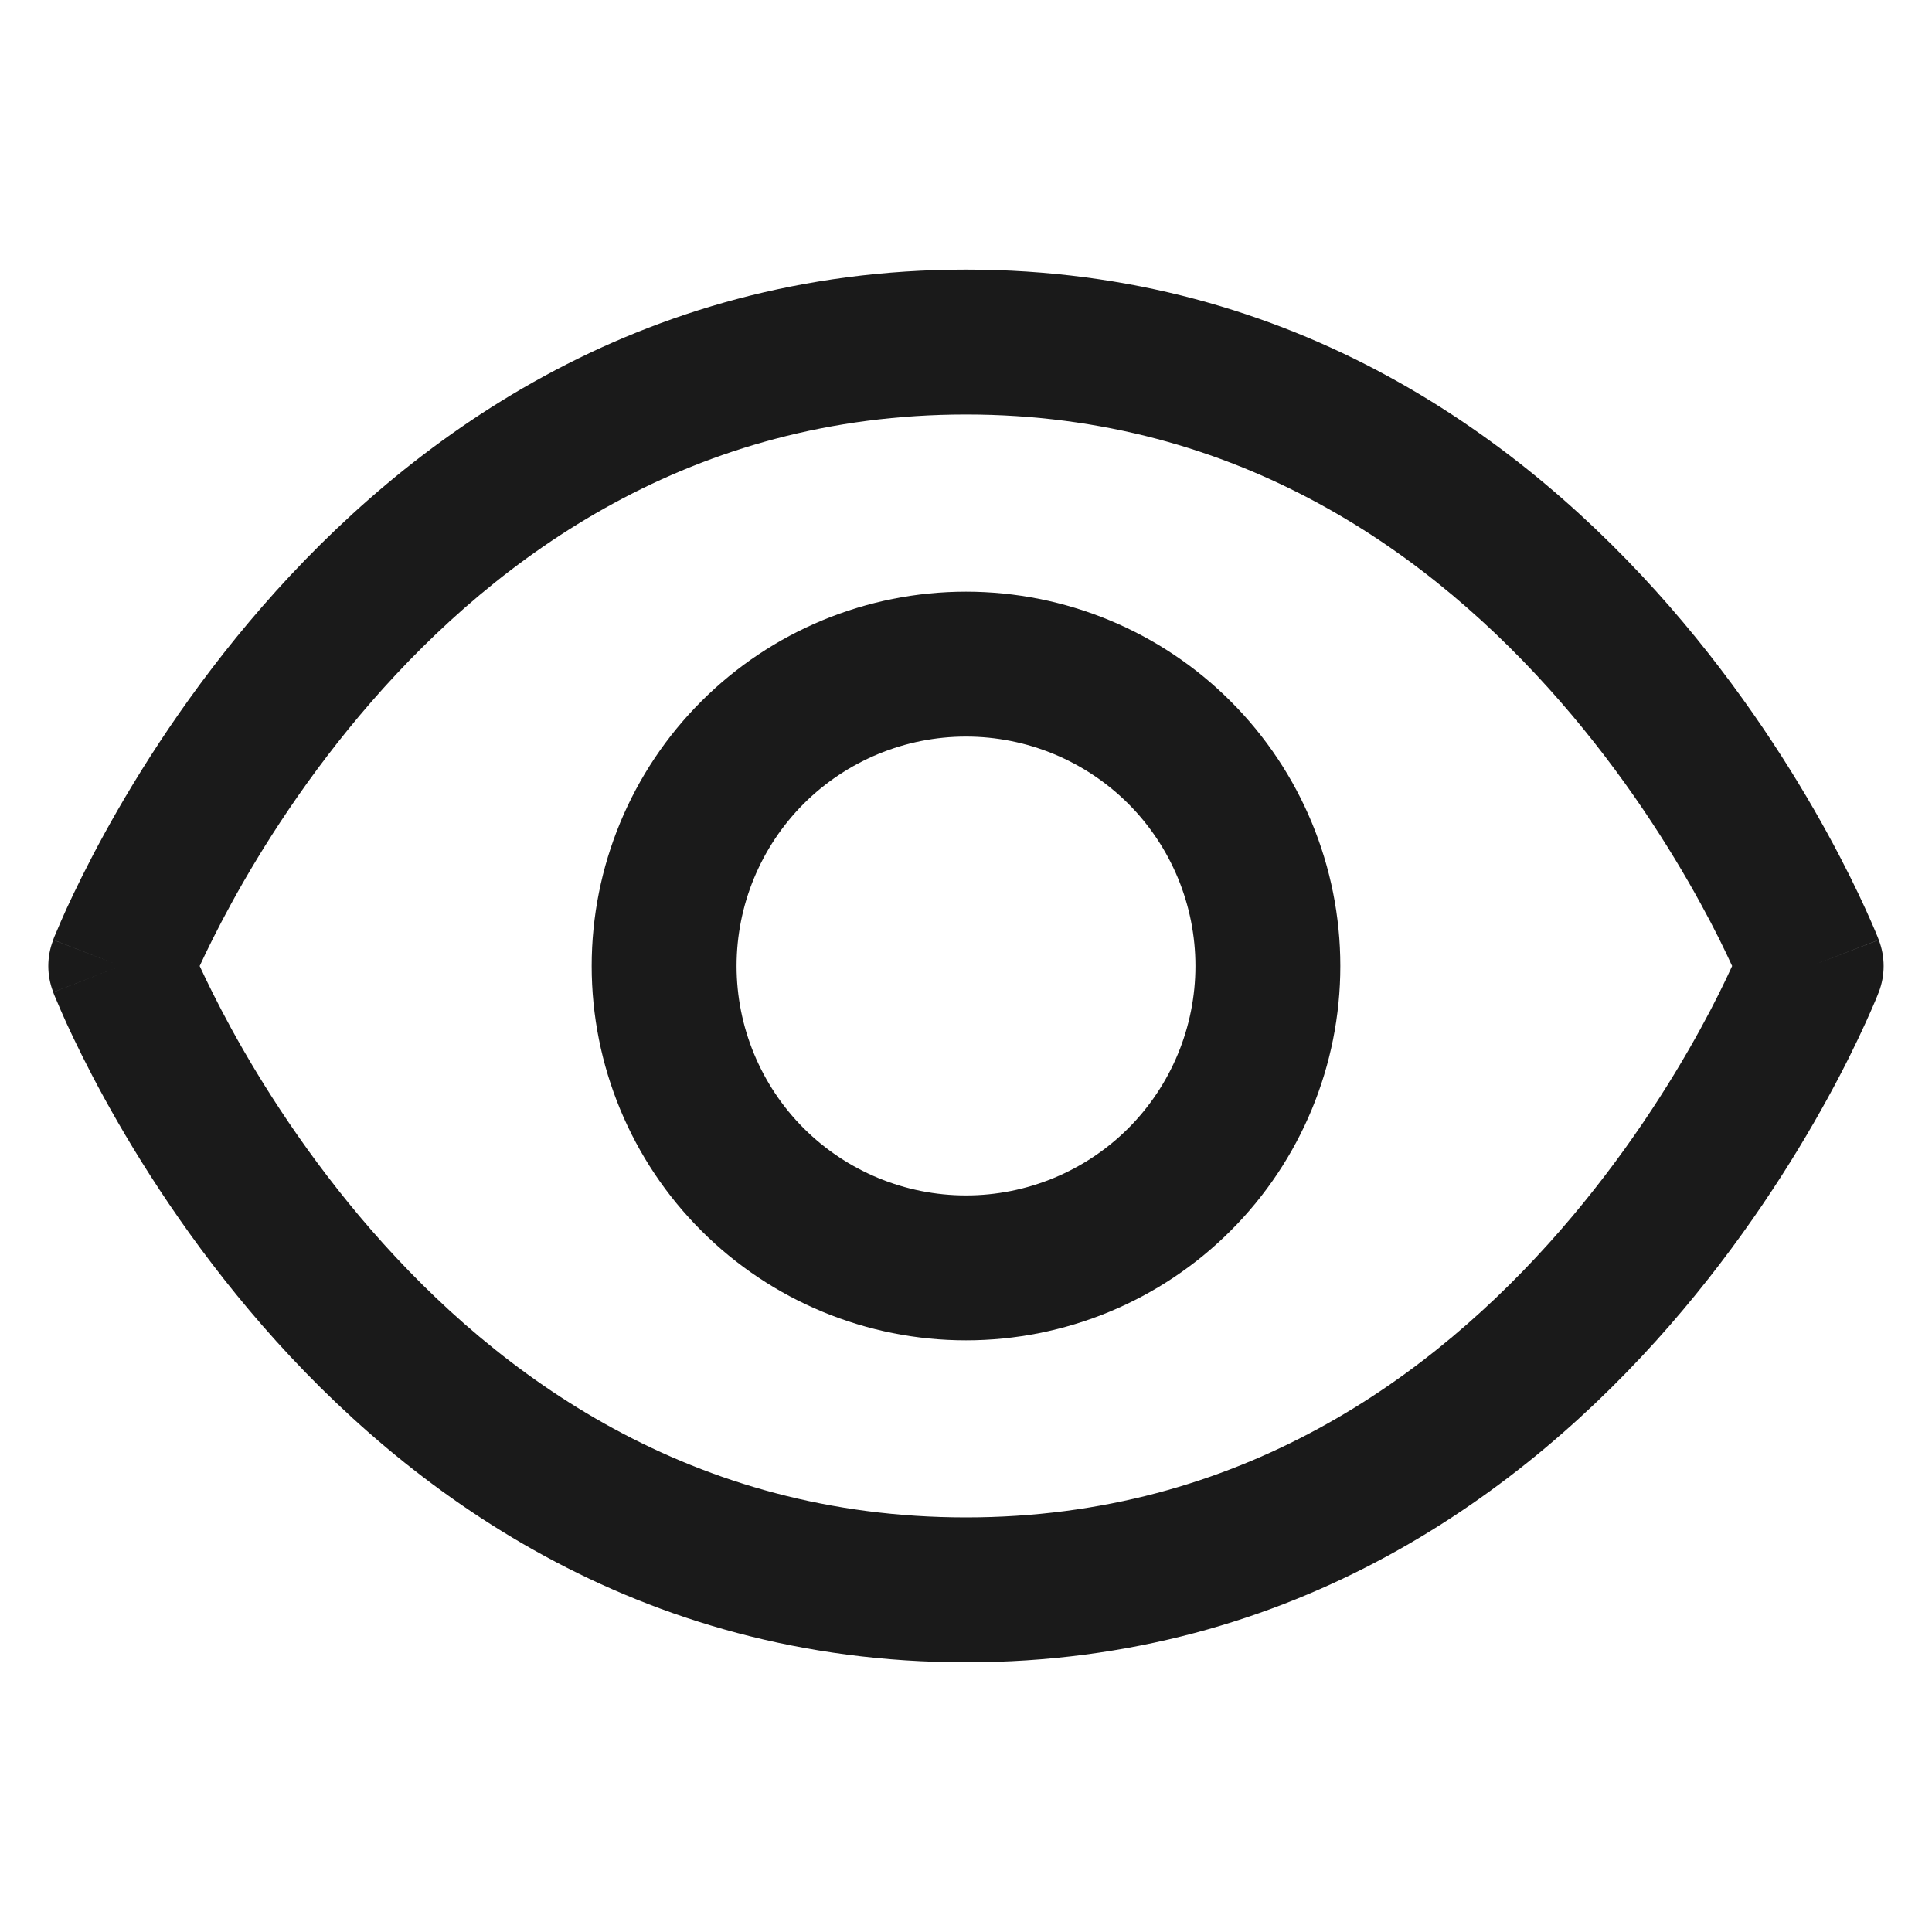 <svg width="20" height="20" viewBox="0 0 20 20" fill="none" xmlns="http://www.w3.org/2000/svg">
<path d="M10 2.791C13.414 2.791 15.79 4.563 17.284 6.278C18.031 7.136 18.568 7.99 18.919 8.63C19.095 8.951 19.225 9.22 19.312 9.411C19.356 9.507 19.389 9.584 19.412 9.638C19.423 9.665 19.432 9.686 19.438 9.701C19.441 9.709 19.443 9.715 19.445 9.72L19.449 9.728V9.729C19.449 9.729 19.449 9.729 18.75 10C19.442 10.268 19.449 10.271 19.449 10.271V10.273L19.445 10.28C19.443 10.285 19.441 10.291 19.438 10.299C19.432 10.314 19.423 10.335 19.412 10.362C19.389 10.416 19.356 10.493 19.312 10.589C19.225 10.78 19.095 11.05 18.919 11.37C18.568 12.01 18.031 12.864 17.284 13.722C15.79 15.436 13.413 17.208 10 17.208C6.586 17.208 4.209 15.436 2.716 13.722C1.969 12.864 1.432 12.01 1.081 11.37C0.905 11.05 0.775 10.78 0.687 10.589C0.644 10.493 0.61 10.416 0.588 10.362C0.576 10.335 0.567 10.314 0.561 10.299C0.558 10.291 0.556 10.285 0.554 10.28L0.551 10.273C0.55 10.272 0.55 10.271 1.25 10C0.55 9.729 0.55 9.729 0.551 9.729V9.728L0.554 9.72C0.556 9.715 0.558 9.709 0.561 9.701C0.567 9.686 0.576 9.665 0.588 9.638C0.61 9.584 0.644 9.507 0.687 9.411C0.775 9.22 0.905 8.951 1.081 8.63C1.432 7.99 1.969 7.136 2.716 6.278C4.209 4.563 6.586 2.791 10 2.791ZM10 4.291C7.164 4.291 5.165 5.748 3.846 7.263C3.187 8.02 2.708 8.78 2.395 9.352C2.25 9.617 2.141 9.84 2.067 10C2.141 10.16 2.25 10.383 2.395 10.649C2.708 11.22 3.187 11.979 3.846 12.736C5.165 14.251 7.163 15.708 10 15.708C12.836 15.708 14.834 14.251 16.153 12.736C16.812 11.979 17.291 11.22 17.604 10.649C17.75 10.383 17.858 10.16 17.931 10C17.858 9.84 17.75 9.617 17.604 9.352C17.291 8.78 16.812 8.02 16.153 7.263C14.834 5.748 12.836 4.291 10 4.291ZM1.25 10L0.551 10.271C0.483 10.096 0.483 9.904 0.551 9.73L1.25 10ZM19.449 9.73C19.516 9.904 19.516 10.096 19.449 10.271L18.75 10L19.449 9.73Z" fill="#1A1A1A"/>
<path d="M12.375 10C12.375 9.37 12.125 8.766 11.68 8.32C11.234 7.875 10.63 7.625 10 7.625C9.37 7.625 8.766 7.875 8.32 8.32C7.875 8.766 7.625 9.37 7.625 10C7.625 10.63 7.875 11.234 8.32 11.68C8.766 12.125 9.37 12.375 10 12.375C10.63 12.375 11.234 12.125 11.68 11.68C12.125 11.234 12.375 10.63 12.375 10ZM13.875 10C13.875 11.028 13.467 12.014 12.74 12.74C12.014 13.467 11.028 13.875 10 13.875C8.972 13.875 7.986 13.467 7.26 12.74C6.533 12.014 6.125 11.028 6.125 10C6.125 8.972 6.533 7.986 7.26 7.26C7.986 6.533 8.972 6.125 10 6.125C11.028 6.125 12.014 6.533 12.74 7.26C13.467 7.986 13.875 8.972 13.875 10Z" fill="#1A1A1A"/>
</svg>
